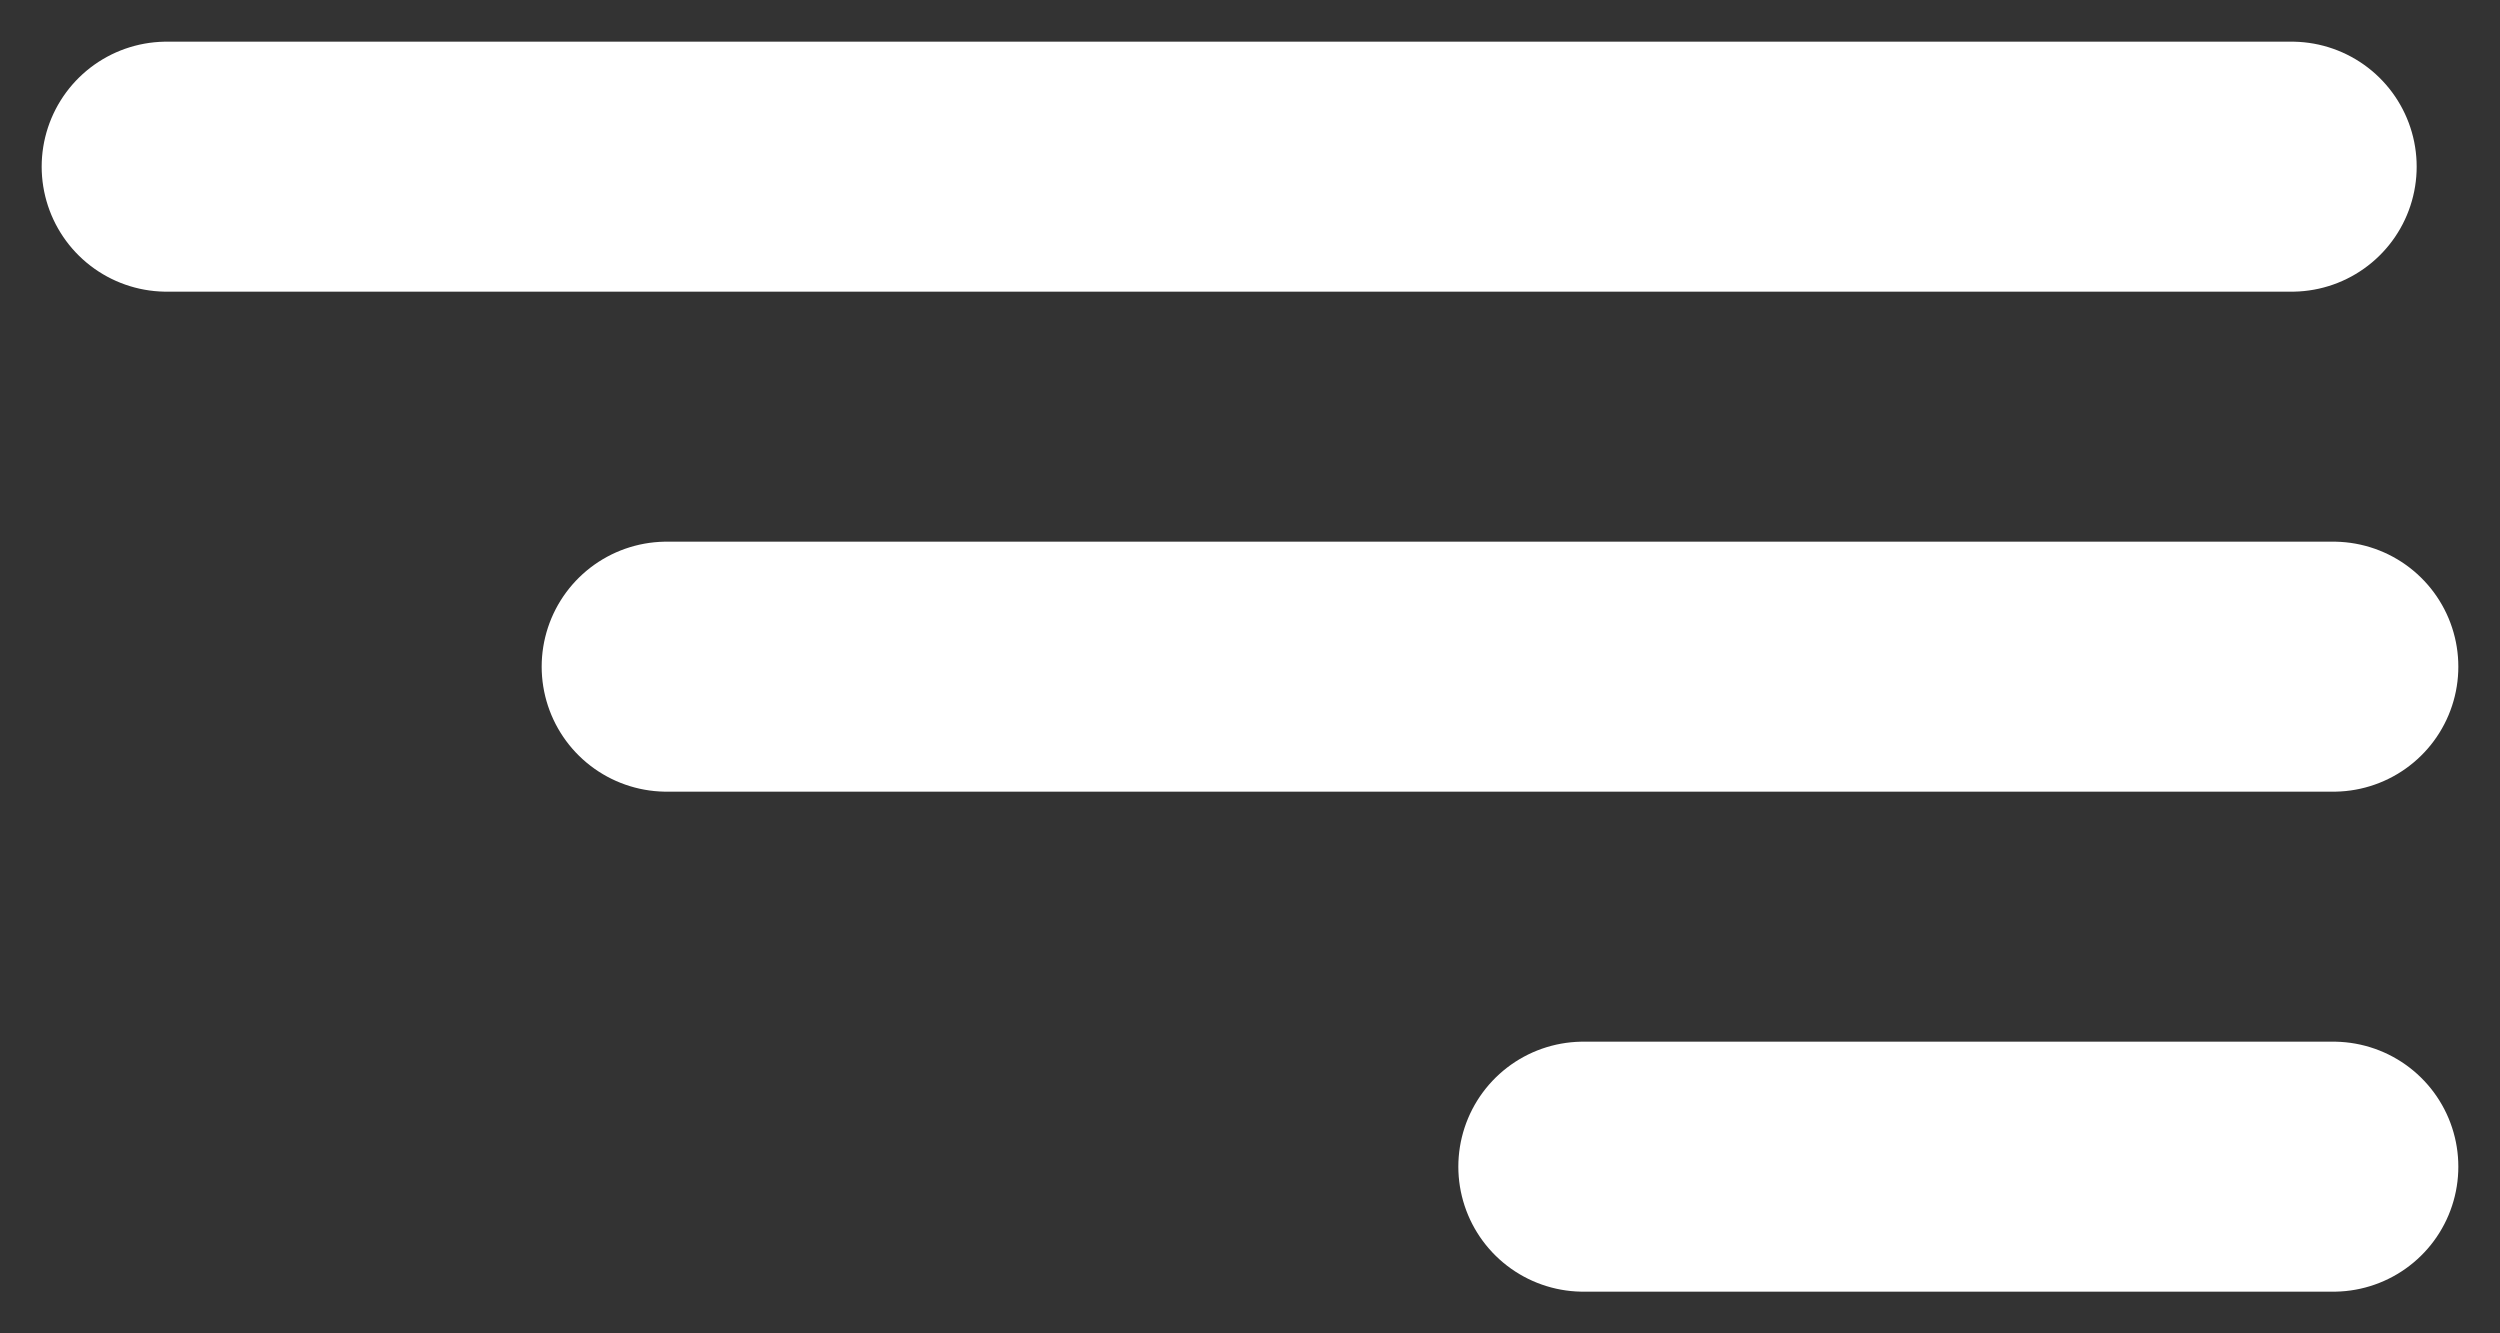 <svg width="30" height="16" viewBox="0 0 30 16" fill="none" xmlns="http://www.w3.org/2000/svg">
<rect x="0" y="0" width="30" height="16" fill="#333333" stroke="none"/>
<path d="M2 2H27.5" stroke="white" stroke-width="3" stroke-linecap="round"/>
<path d="M8 8L28 8" stroke="white" stroke-width="3" stroke-linecap="round"/>
<path d="M19 14L28 14" stroke="white" stroke-width="3" stroke-linecap="round"/>
</svg>
